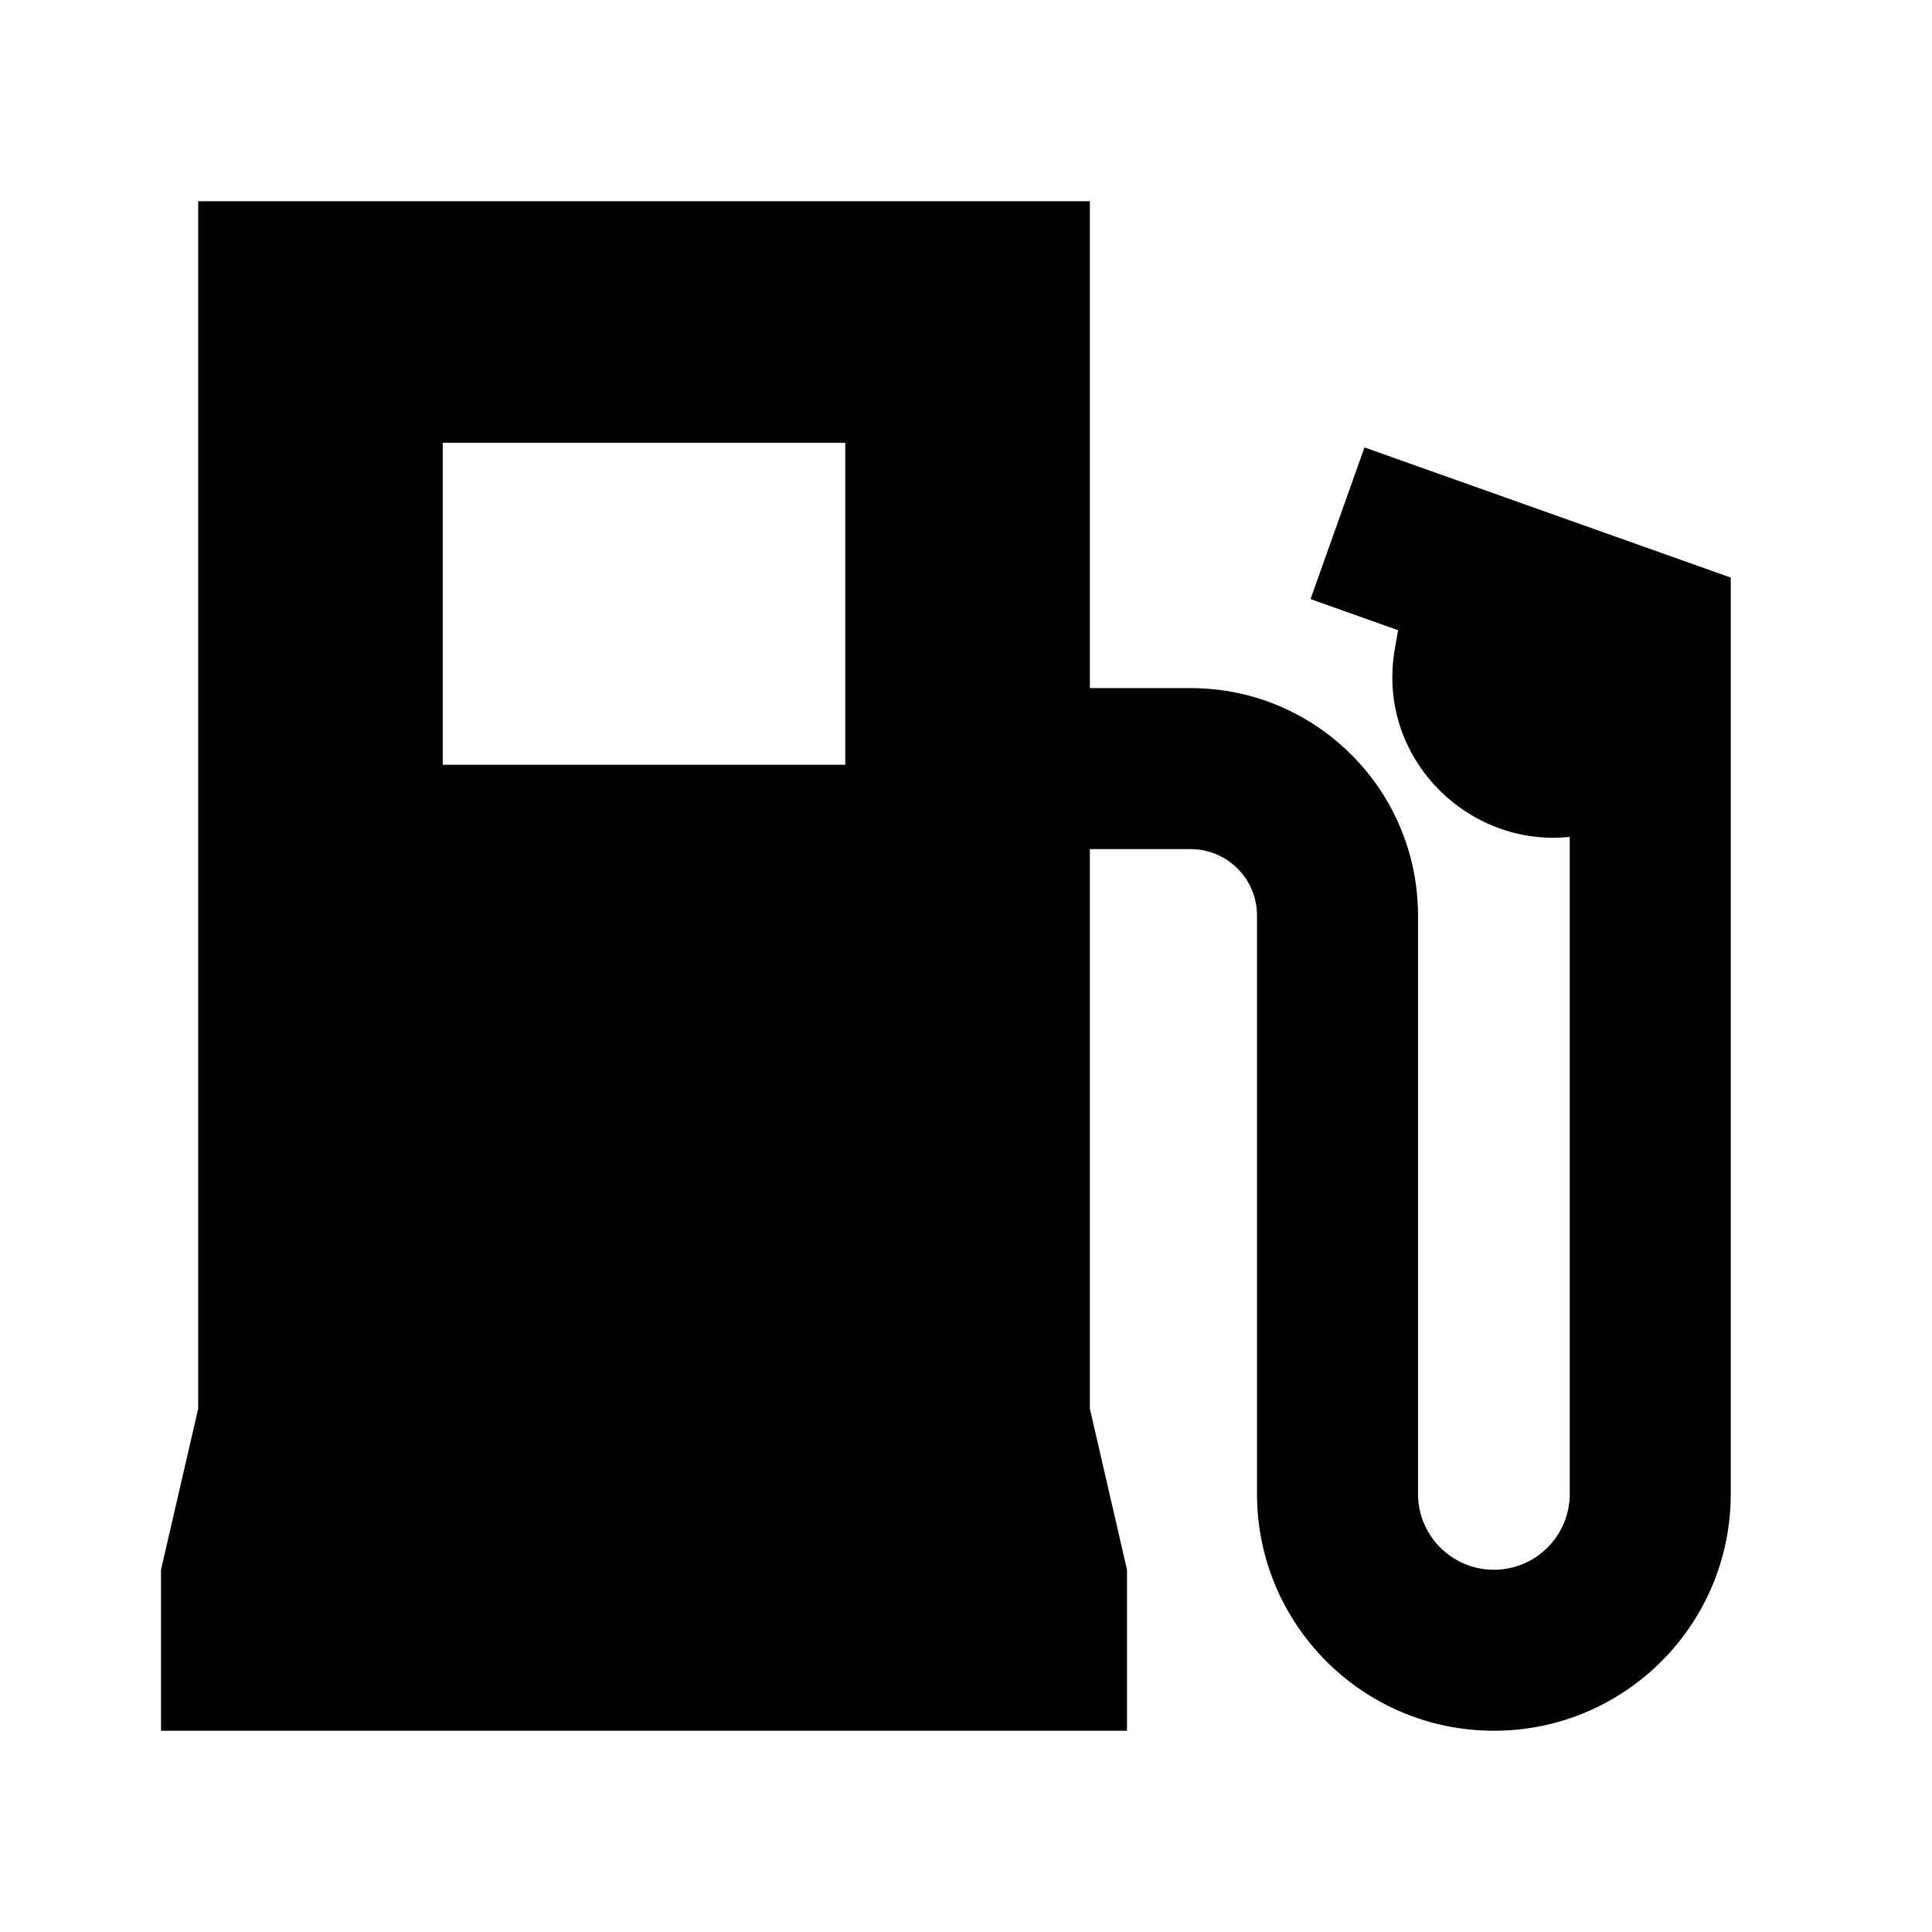 <svg width="24" height="24" viewBox="0 0 24 24" fill="none" xmlns="http://www.w3.org/2000/svg">
<path fill-rule="evenodd" clip-rule="evenodd" d="M2.462 17.5L2 19.5V21.5H14V19.5L13.539 17.5V10.548H14.79C15.246 10.548 15.615 10.917 15.615 11.373V18.558C15.615 20.183 16.933 21.5 18.558 21.5C20.183 21.5 21.5 20.183 21.5 18.558V7.175L16.95 5.558L16.28 7.442L17.368 7.829L17.328 8.056C17.089 9.409 18.234 10.531 19.5 10.396V18.558C19.5 19.078 19.078 19.5 18.558 19.5C18.037 19.5 17.615 19.078 17.615 18.558V11.373C17.615 9.813 16.35 8.548 14.79 8.548H13.539V2.5H2.462V17.5ZM10.5 5.5V9.5H5.5V5.5H10.5Z" fill="black"/>
</svg>

